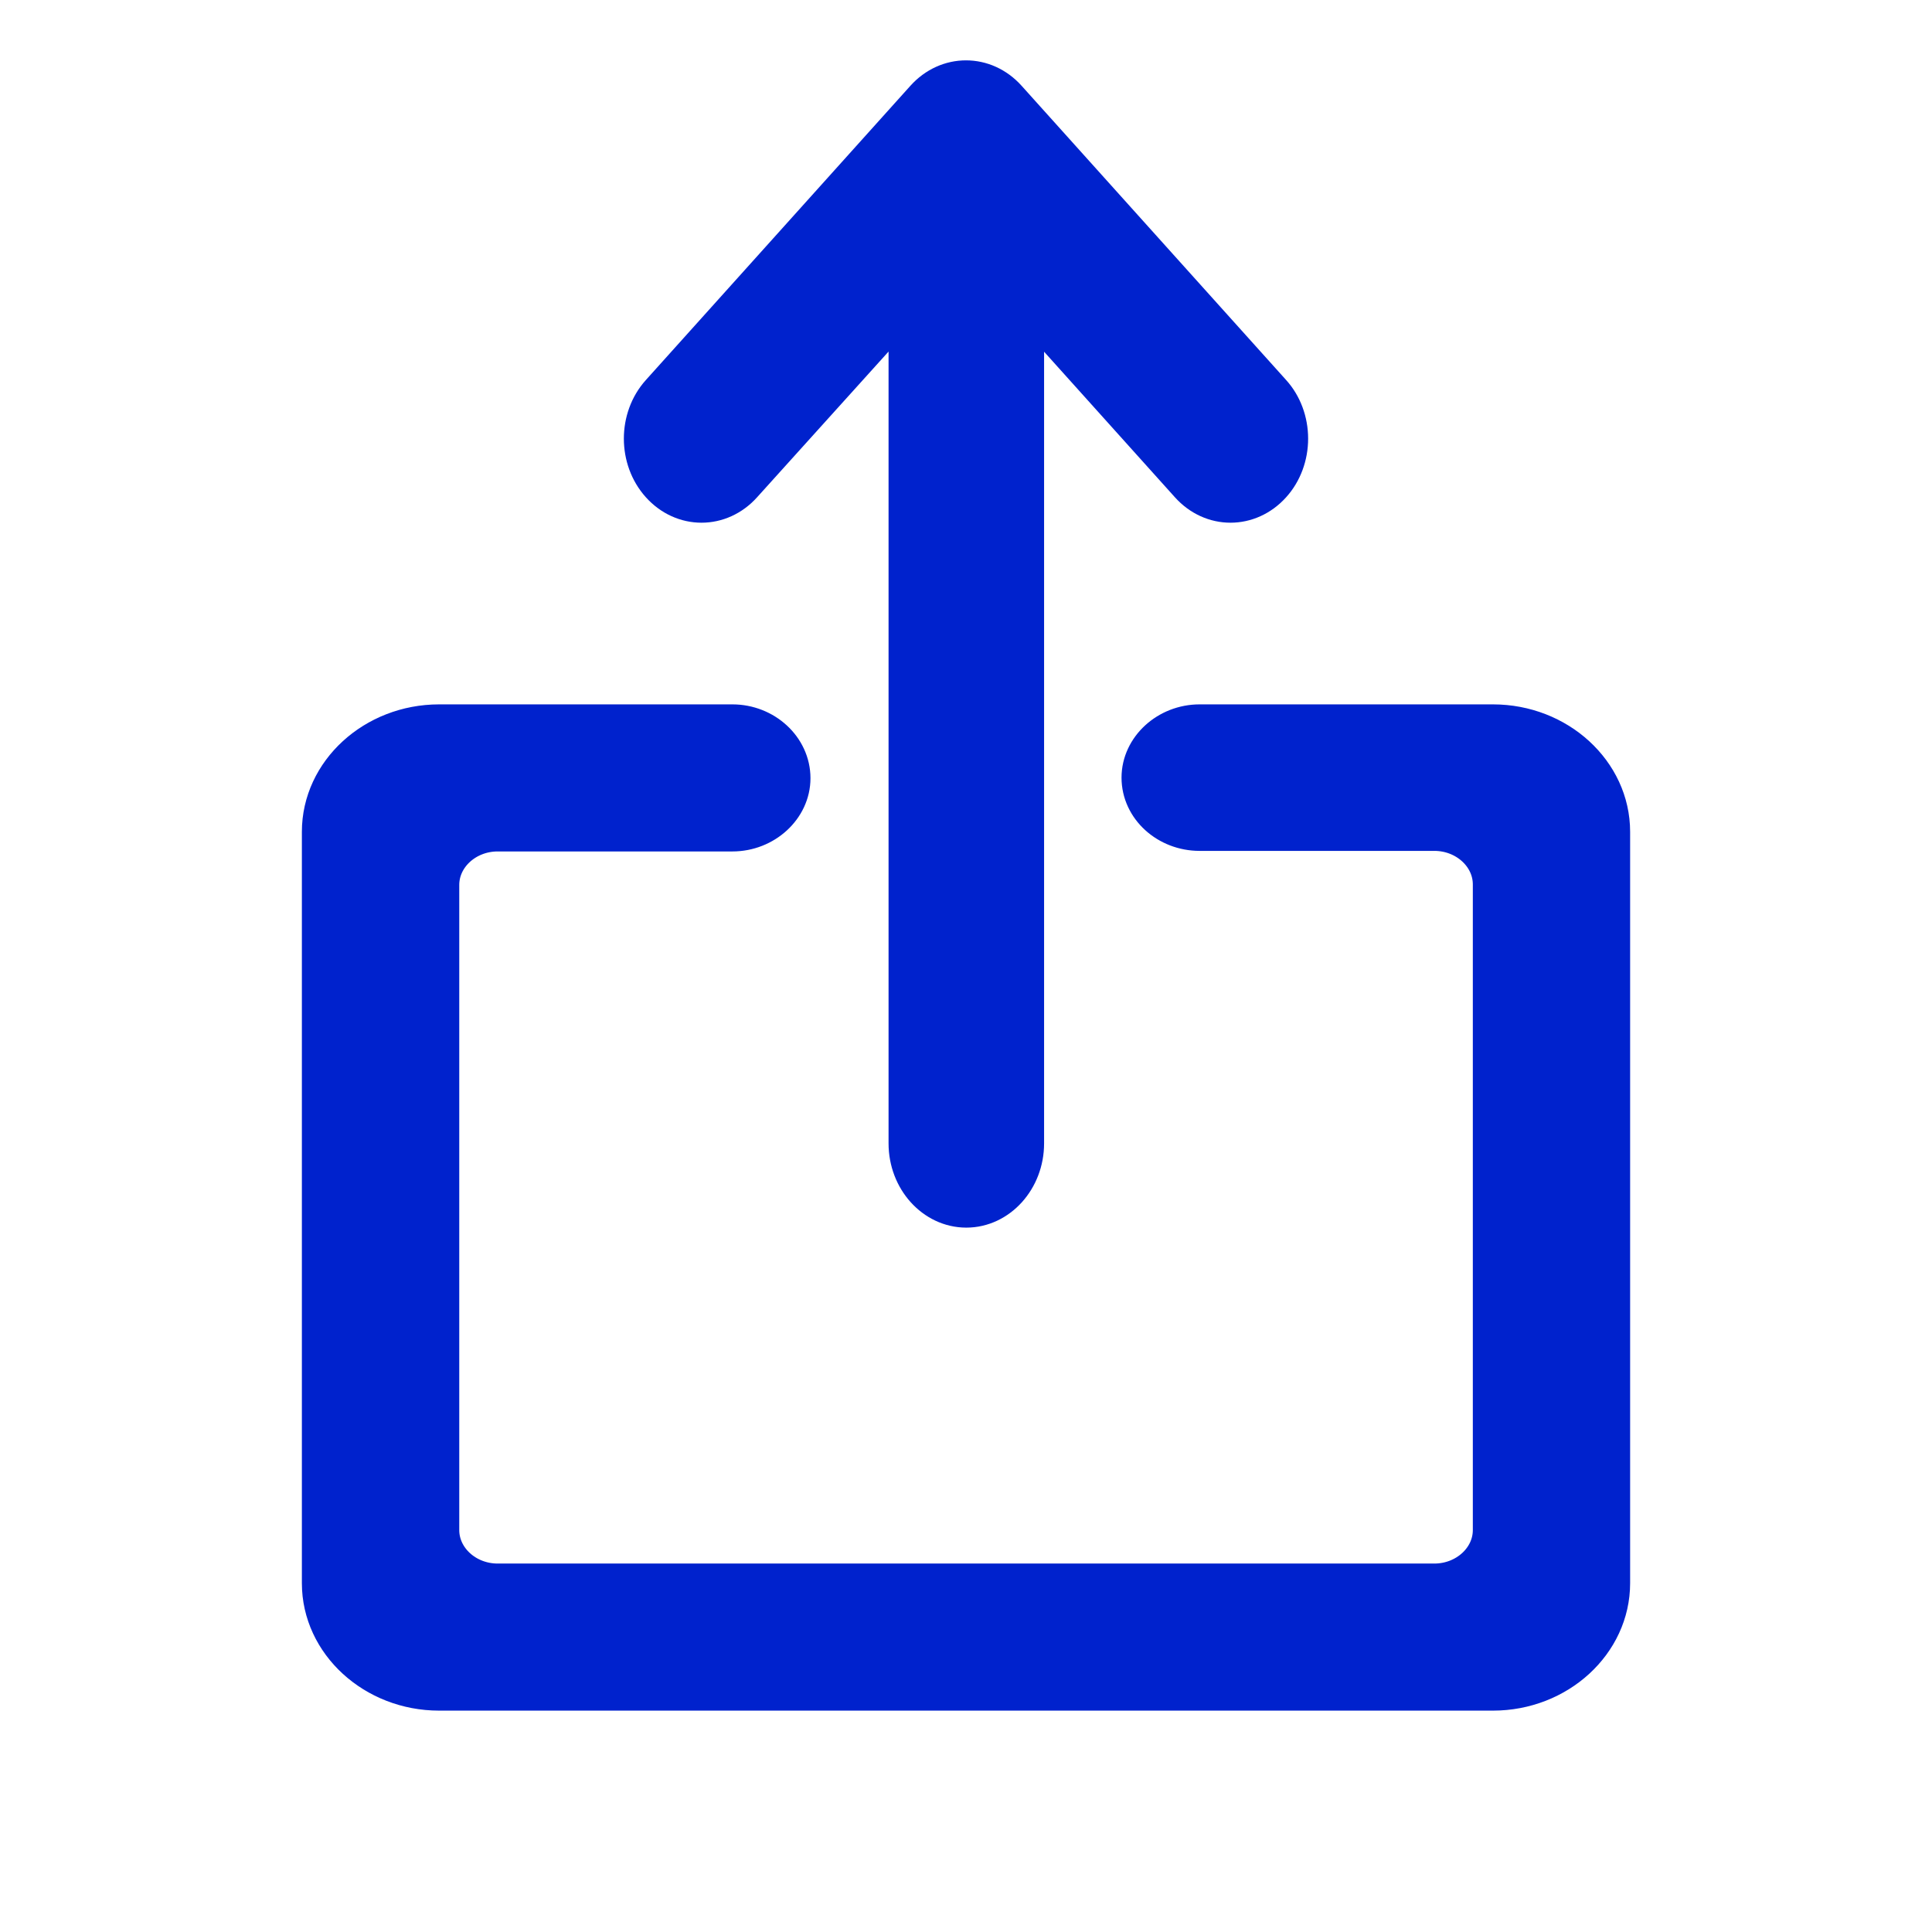 <svg width="24" height="24" viewBox="0 0 24 24" fill="none" xmlns="http://www.w3.org/2000/svg">
    <path d="M18.546 9H14.902C14.509 9 14.182 9.3 14.182 9.66C14.182 10.027 14.509 10.32 14.902 10.32H17.818C18.218 10.32 18.546 10.62 18.546 10.987V19.007C18.546 19.373 18.218 19.673 17.818 19.673H6.182C5.782 19.673 5.455 19.373 5.455 19.007V10.993C5.455 10.627 5.782 10.327 6.182 10.327H9.098C9.491 10.327 9.818 10.027 9.818 9.667C9.818 9.3 9.491 9 9.098 9H5.455C4.655 9 4 9.6 4 10.333V19.667C4 20.4 4.655 21 5.455 21H18.546C19.346 21 20 20.4 20 19.667V10.333C20 9.6 19.346 9 18.546 9Z" fill="#0022CD" stroke="#0022CD" stroke-width="0.5"/>
    <path d="M12.72 14.204L12.72 3.717L14.781 6.01C15.06 6.321 15.511 6.321 15.791 6.01C15.925 5.862 16 5.66 16 5.449C16 5.238 15.925 5.036 15.791 4.888L12.505 1.233C12.226 0.922 11.774 0.922 11.495 1.233L8.209 4.888C7.93 5.198 7.93 5.7 8.209 6.01C8.489 6.321 8.94 6.321 9.219 6.01L11.288 3.717L11.288 14.204C11.288 14.642 11.61 15 12.004 15C12.397 15 12.72 14.642 12.72 14.204Z" fill="#0022CD" stroke="#0022CD" stroke-width="0.5"/>
</svg>
